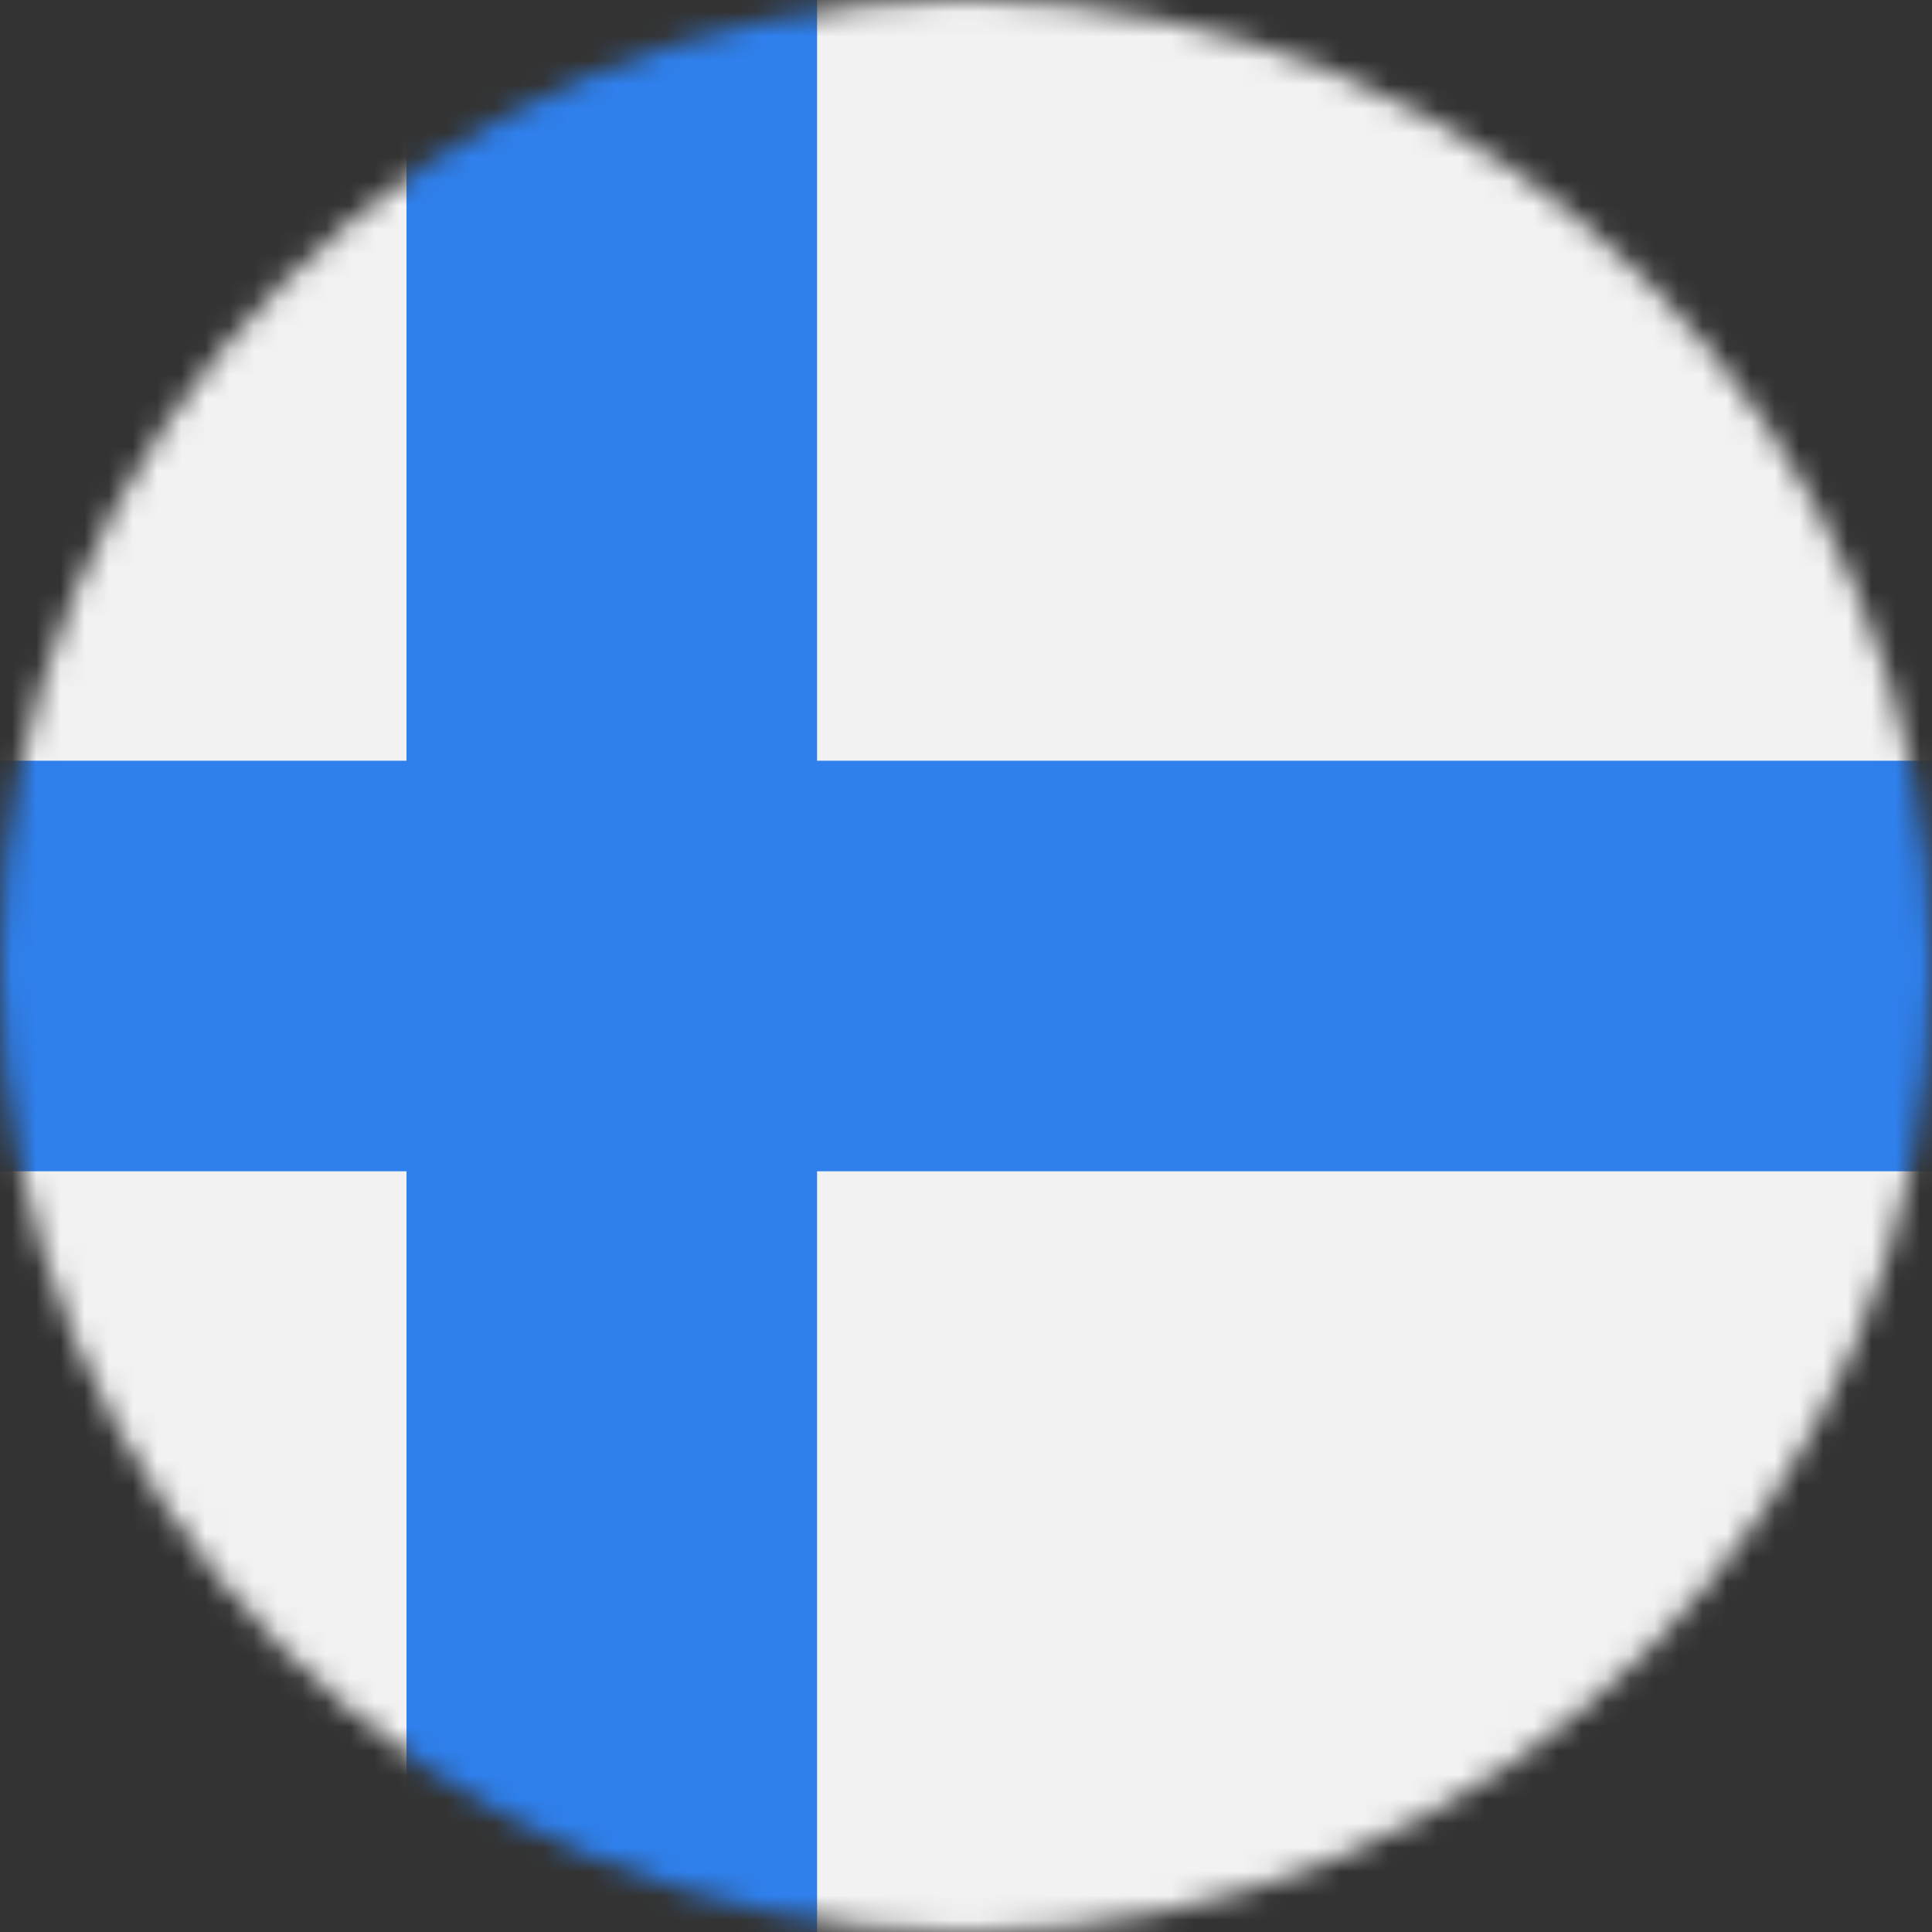 <svg viewBox="0 0 80 80" fill="none">
  <rect x="0" y="0" width="80" height="80" fill="#333333" stroke="none"/>
  <mask id="mask0m6Kd" mask-type="alpha" maskUnits="userSpaceOnUse" x="0" y="0" width="80" height="80">
    <circle cx="40" cy="40" r="40" fill="#C4C4C4" />
  </mask>
  <g mask="url(#mask0m6Kd)">
    <path d="M80 0H0V80H80V0Z" fill="#F2F2F2" />
    <path d="M0 40H80" stroke="#2F80ED" stroke-width="17" />
    <path d="M25.333 80V0" stroke="#2F80ED" stroke-width="17" />
  </g>
</svg>